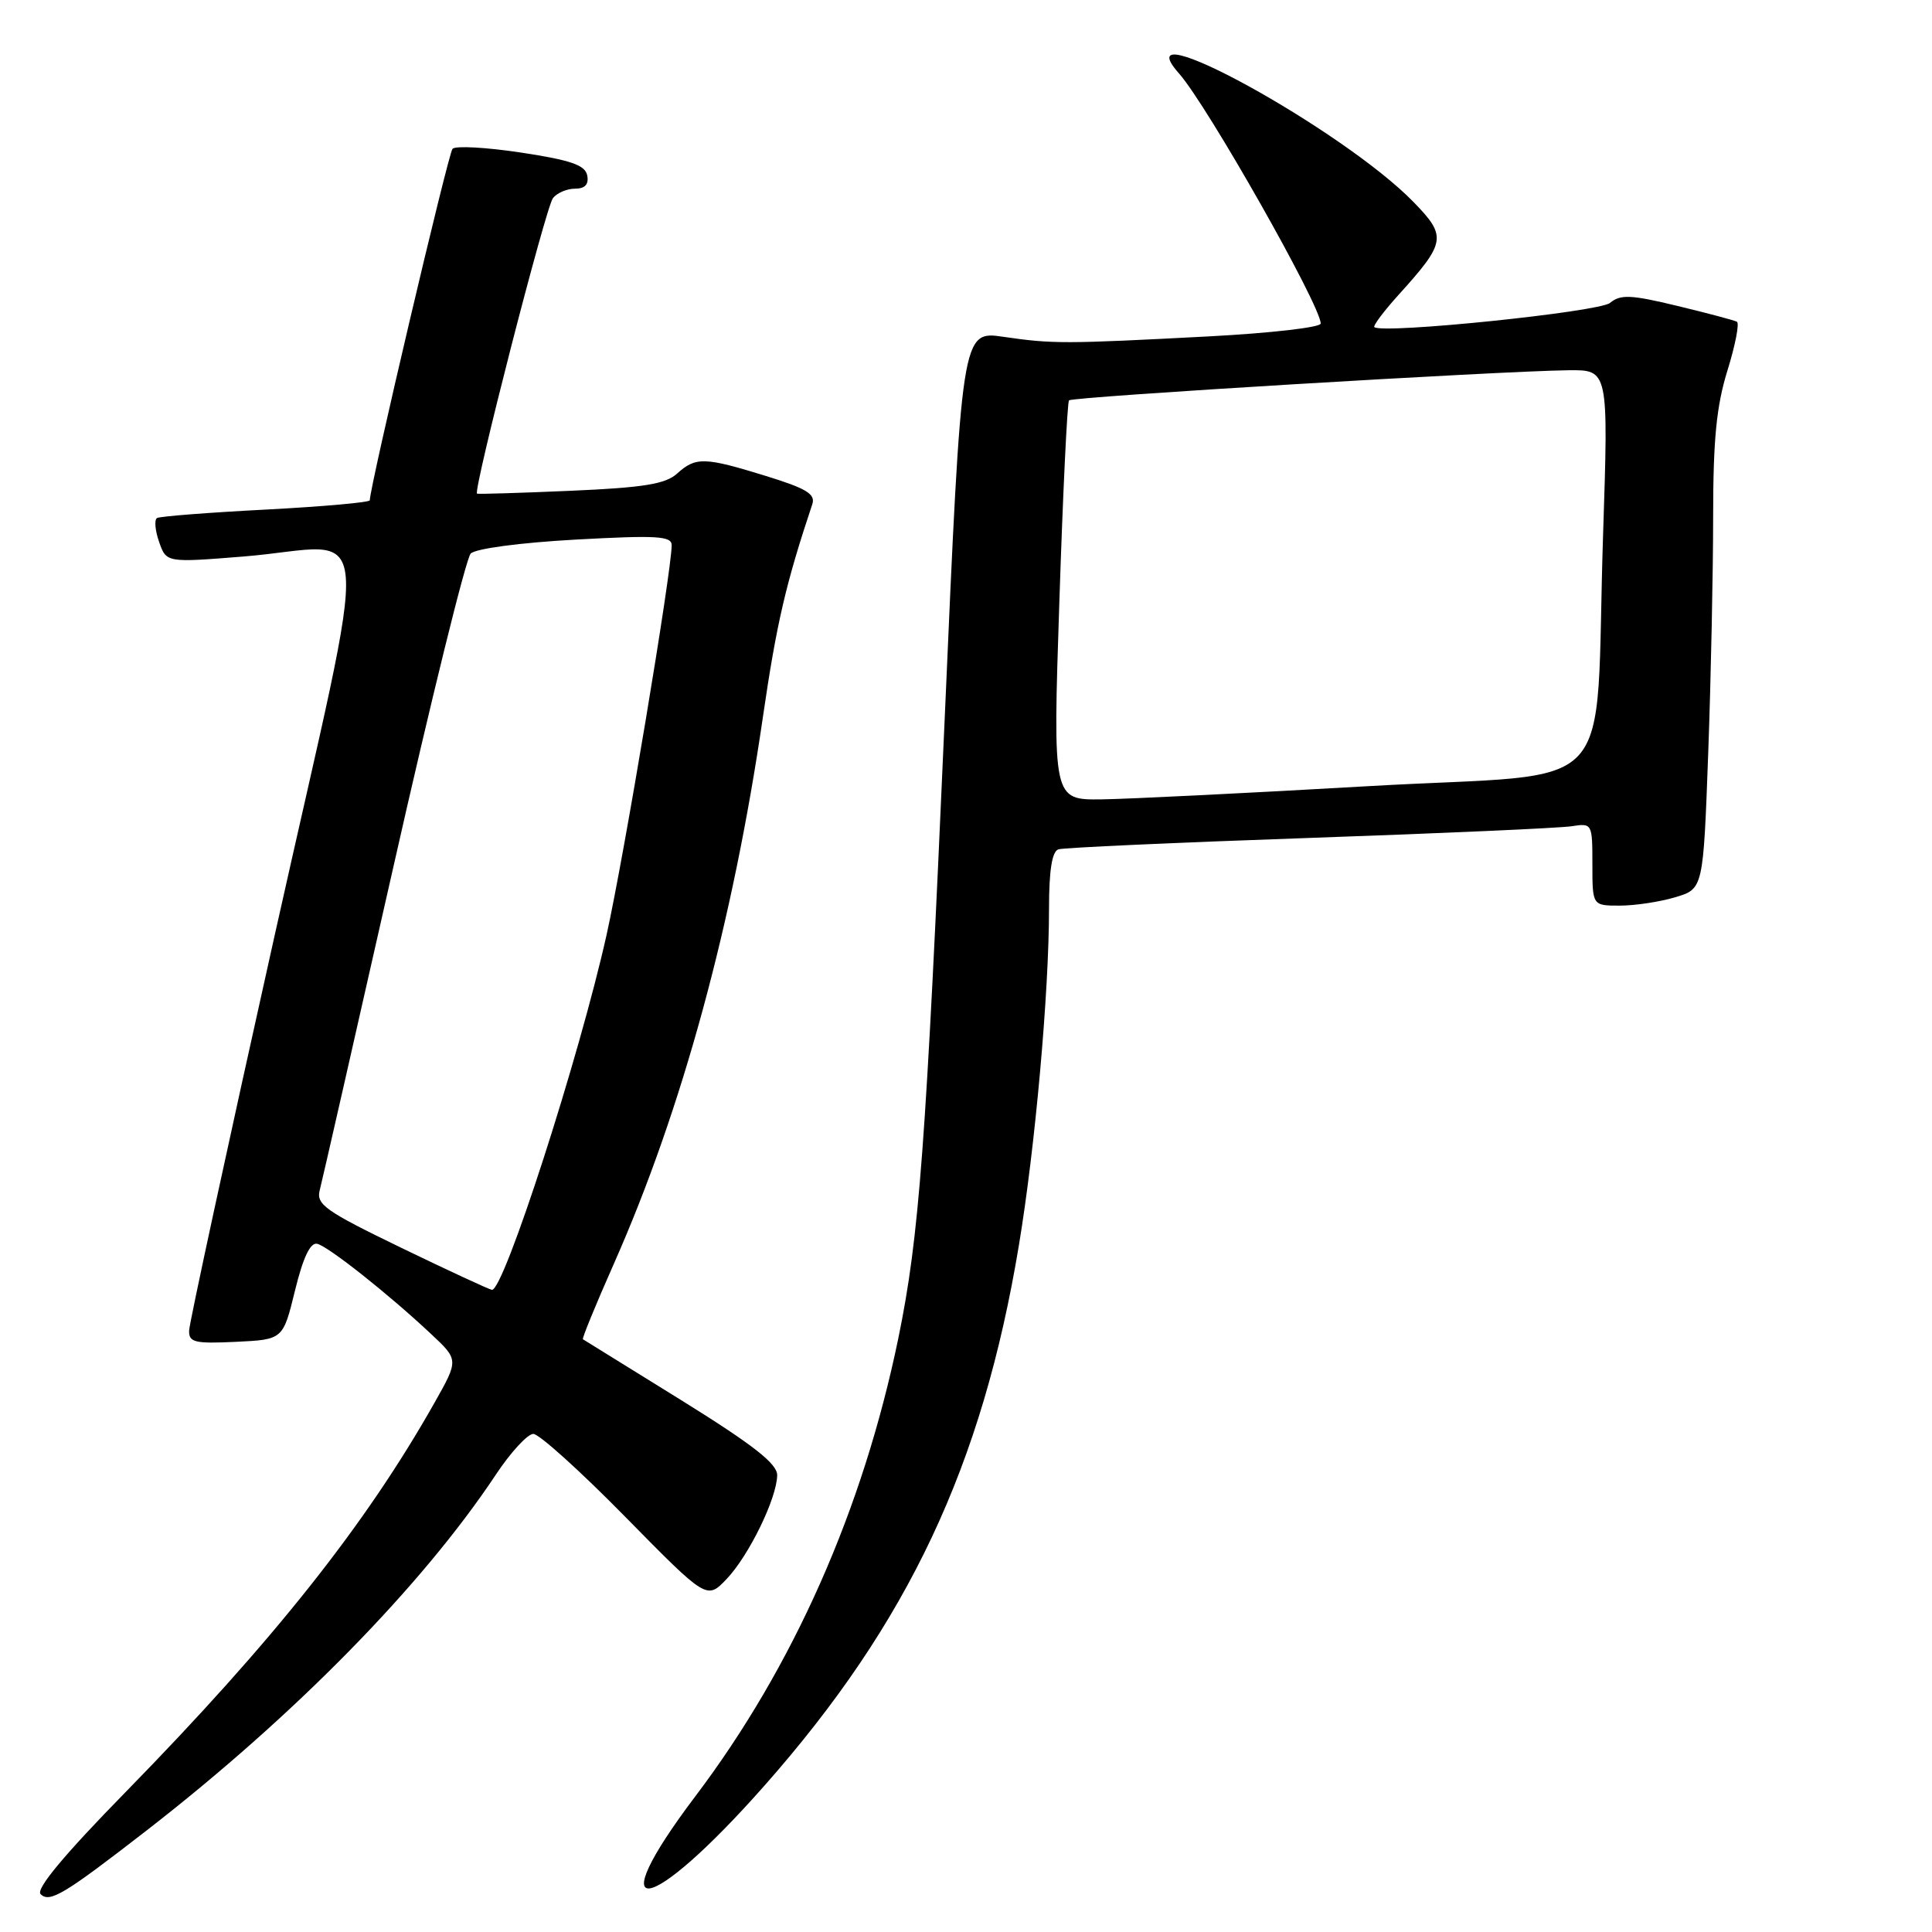 <?xml version="1.0" encoding="UTF-8" standalone="no"?>
<!DOCTYPE svg PUBLIC "-//W3C//DTD SVG 1.1//EN" "http://www.w3.org/Graphics/SVG/1.1/DTD/svg11.dtd" >
<svg xmlns="http://www.w3.org/2000/svg" xmlns:xlink="http://www.w3.org/1999/xlink" version="1.1" viewBox="0 0 256 256">
 <g >
 <path fill="currentColor"
d=" M 19.50 242.49 C 39.04 227.32 55.94 210.10 65.70 195.40 C 67.67 192.43 69.91 190.00 70.67 190.00 C 71.43 190.00 76.91 194.94 82.85 200.99 C 93.65 211.97 93.65 211.97 96.27 209.24 C 99.23 206.14 102.95 198.51 102.98 195.47 C 102.99 193.95 99.84 191.48 90.25 185.52 C 83.24 181.17 77.38 177.54 77.24 177.46 C 77.09 177.38 78.95 172.85 81.36 167.41 C 90.37 147.06 97.12 122.29 101.09 95.00 C 102.90 82.59 104.12 77.34 107.63 66.82 C 108.09 65.47 106.87 64.73 101.49 63.07 C 93.34 60.55 92.19 60.52 89.72 62.75 C 88.19 64.14 85.29 64.61 75.65 65.03 C 68.97 65.32 63.37 65.49 63.21 65.41 C 62.65 65.11 72.31 27.47 73.27 26.25 C 73.81 25.56 75.12 25.00 76.20 25.00 C 77.52 25.00 78.04 24.43 77.81 23.25 C 77.55 21.88 75.65 21.22 69.07 20.22 C 64.44 19.52 60.34 19.29 59.96 19.72 C 59.39 20.35 49.00 64.51 49.00 66.29 C 49.00 66.57 42.81 67.12 35.25 67.52 C 27.69 67.91 21.19 68.42 20.81 68.64 C 20.43 68.86 20.55 70.29 21.08 71.80 C 22.04 74.56 22.04 74.56 32.27 73.74 C 49.92 72.32 49.38 65.73 36.38 124.00 C 30.18 151.78 25.09 175.31 25.06 176.30 C 25.01 177.87 25.77 178.06 31.25 177.80 C 37.50 177.50 37.50 177.50 39.09 171.00 C 40.16 166.62 41.12 164.60 42.03 164.81 C 43.51 165.16 51.47 171.46 57.14 176.78 C 60.78 180.19 60.78 180.19 57.57 185.88 C 48.41 202.09 36.22 217.44 16.65 237.45 C 8.48 245.79 4.72 250.32 5.38 250.98 C 6.58 252.18 8.49 251.03 19.50 242.49 Z  M 101.30 236.60 C 120.36 215.02 130.17 194.20 135.01 165.00 C 137.17 151.99 139.00 131.55 139.00 120.41 C 139.00 115.31 139.40 112.81 140.25 112.54 C 140.94 112.32 155.90 111.64 173.50 111.03 C 191.10 110.42 206.74 109.72 208.25 109.48 C 210.97 109.06 211.00 109.11 211.00 114.53 C 211.00 120.00 211.00 120.00 214.63 120.00 C 216.63 120.00 219.94 119.50 221.98 118.89 C 225.69 117.78 225.69 117.78 226.35 99.73 C 226.71 89.80 227.00 75.72 227.00 68.43 C 227.00 58.23 227.44 53.78 228.90 49.08 C 229.94 45.73 230.50 42.83 230.15 42.63 C 229.79 42.44 226.23 41.49 222.24 40.53 C 216.08 39.04 214.72 38.99 213.33 40.14 C 211.90 41.33 183.31 44.28 182.11 43.35 C 181.90 43.19 183.32 41.28 185.28 39.11 C 191.61 32.11 191.74 31.34 187.34 26.81 C 178.02 17.19 148.46 0.97 156.23 9.74 C 159.96 13.95 175.00 40.50 175.00 42.87 C 175.00 43.38 168.36 44.14 160.25 44.57 C 141.00 45.58 139.50 45.58 132.96 44.63 C 127.42 43.82 127.42 43.82 125.18 95.16 C 122.69 152.00 121.80 163.88 119.03 177.34 C 114.34 200.04 105.13 220.83 92.15 238.00 C 79.28 255.03 85.92 254.01 101.30 236.60 Z  M 53.15 165.33 C 43.09 160.46 41.87 159.60 42.37 157.69 C 42.68 156.51 47.05 137.30 52.09 115.02 C 57.12 92.73 61.75 73.98 62.37 73.35 C 63.02 72.69 68.90 71.91 76.25 71.50 C 87.02 70.91 89.00 71.02 89.00 72.24 C 89.00 75.68 82.68 113.50 80.38 123.85 C 76.77 140.06 66.74 171.12 65.18 170.91 C 64.81 170.86 59.39 168.35 53.15 165.33 Z  M 140.37 79.75 C 140.84 65.31 141.42 53.30 141.65 53.05 C 142.09 52.57 198.63 49.17 207.82 49.06 C 213.13 49.00 213.13 49.00 212.42 70.75 C 211.25 106.47 215.16 102.23 181.50 104.16 C 165.55 105.08 149.57 105.87 146.00 105.92 C 139.50 106.00 139.50 106.00 140.37 79.75 Z "/>
</g>
</svg>